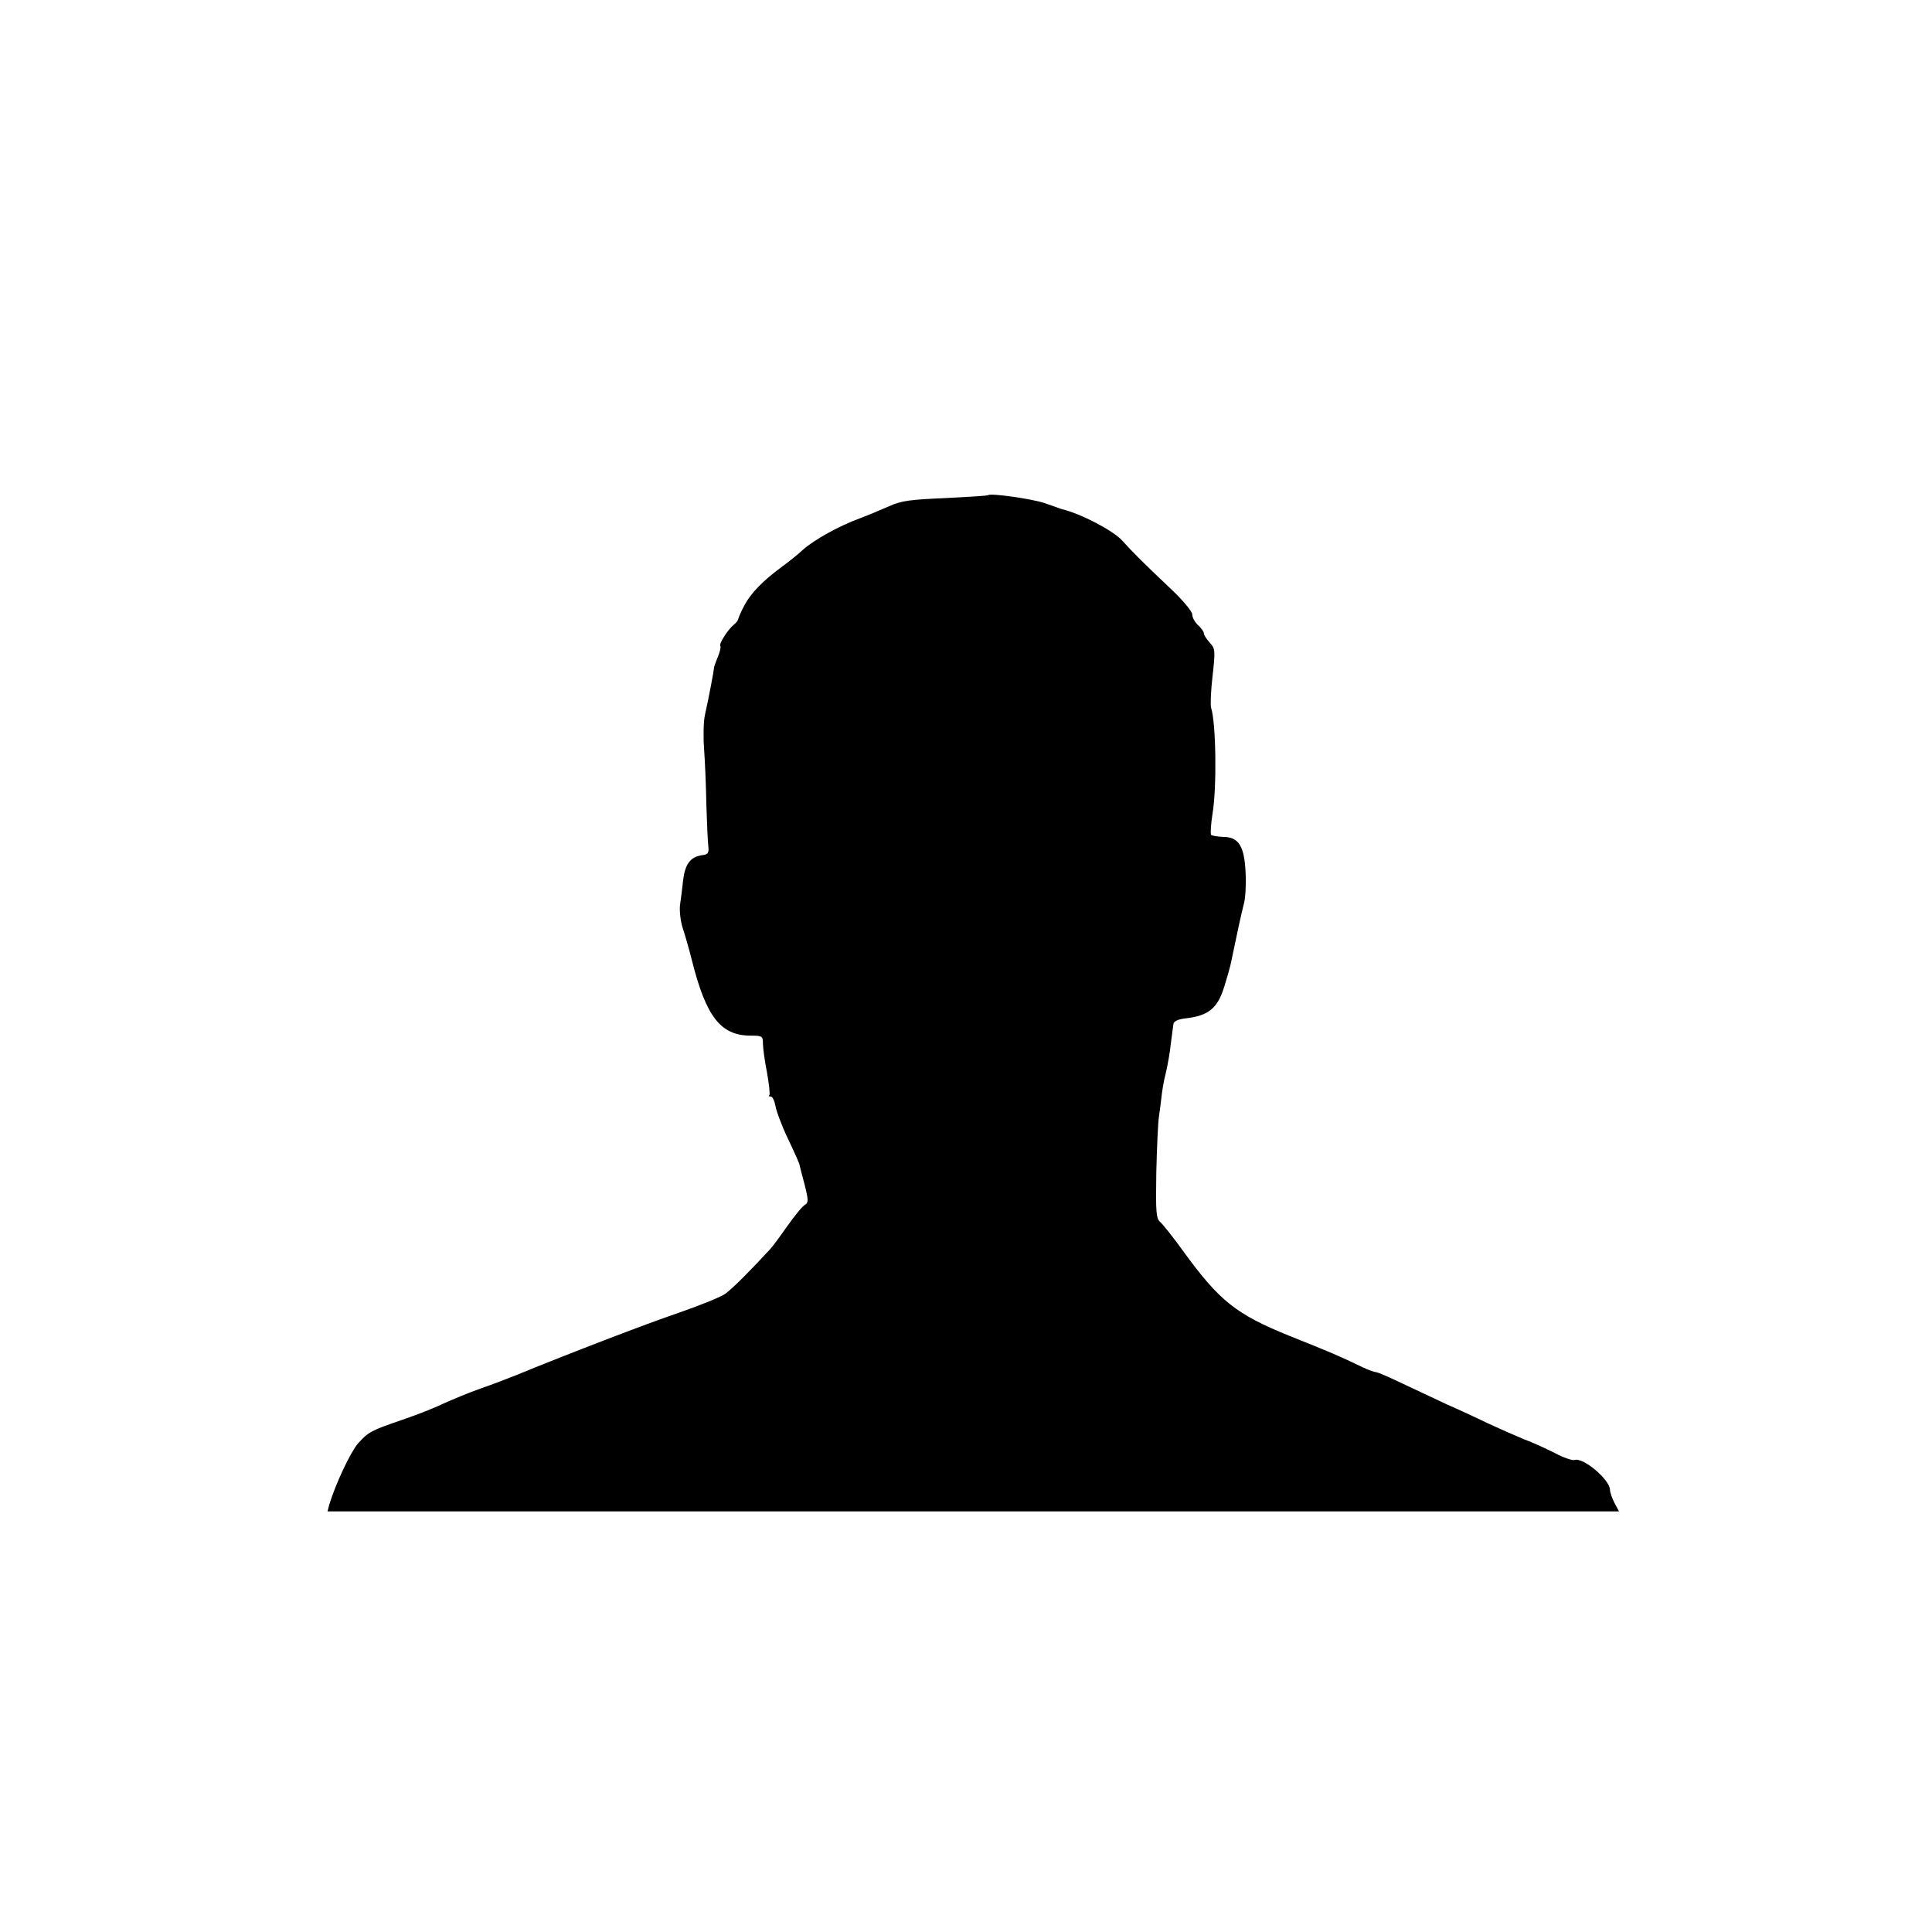 <?xml version="1.0" standalone="no"?>
<!DOCTYPE svg PUBLIC "-//W3C//DTD SVG 20010904//EN"
 "http://www.w3.org/TR/2001/REC-SVG-20010904/DTD/svg10.dtd">
<svg version="1.0" xmlns="http://www.w3.org/2000/svg"
 width="666pt" height="666pt" viewBox="0 0 666 666"
 preserveAspectRatio="xMidYMid meet">
<g transform="translate(0,666) scale(0.1,-0.1)"
fill="#000000" stroke="none">
<path d="M3406 4953 c-2 -2 -68 -6 -147 -10 -119 -5 -153 -9 -194 -28 -27 -12
-72 -31 -99 -41 -72 -26 -160 -75 -198 -109 -18 -17 -51 -43 -73 -59 -65 -48
-105 -89 -128 -131 -12 -22 -21 -44 -22 -48 0 -5 -7 -14 -15 -20 -20 -16 -53
-67 -47 -74 3 -2 -1 -20 -9 -39 -8 -19 -14 -36 -13 -39 0 -6 -18 -102 -31
-160 -5 -22 -6 -74 -3 -115 3 -41 7 -129 8 -195 2 -66 5 -131 7 -145 2 -20 -2
-26 -22 -28 -40 -6 -58 -30 -65 -85 -3 -29 -8 -68 -11 -88 -2 -20 2 -56 10
-80 8 -24 22 -73 31 -109 49 -195 99 -260 203 -260 39 0 42 -2 42 -27 0 -16 6
-60 14 -100 7 -40 11 -75 8 -78 -3 -3 -1 -5 5 -5 6 0 13 -15 16 -32 3 -18 22
-69 43 -113 21 -44 39 -84 40 -90 1 -5 9 -37 18 -70 13 -52 13 -61 1 -68 -8
-4 -36 -38 -62 -75 -26 -37 -52 -72 -58 -78 -72 -78 -131 -137 -155 -154 -17
-12 -90 -41 -162 -66 -112 -38 -385 -143 -560 -215 -25 -10 -79 -31 -120 -45
-40 -14 -100 -39 -133 -54 -33 -16 -96 -40 -140 -55 -105 -36 -115 -41 -151
-81 -26 -30 -78 -141 -99 -211 l-6 -23 2226 0 2226 0 -16 30 c-8 16 -15 36
-15 44 0 35 -93 114 -123 103 -7 -2 -37 8 -67 24 -30 15 -77 37 -105 47 -27
11 -84 36 -125 55 -41 20 -106 50 -145 67 -38 18 -106 50 -151 71 -44 21 -85
39 -91 39 -5 0 -25 7 -44 16 -78 38 -121 56 -254 109 -183 74 -241 120 -364
289 -35 49 -72 95 -81 103 -15 13 -16 34 -14 171 2 87 6 173 9 192 3 19 7 51
9 70 2 19 8 56 15 82 6 25 14 70 17 100 4 29 8 60 9 68 1 10 17 17 46 20 76 9
107 36 129 108 11 35 22 74 24 86 13 64 37 175 44 201 5 17 8 63 6 104 -4 93
-23 126 -77 126 -20 1 -39 4 -42 7 -3 3 -1 36 5 74 15 90 12 311 -5 364 -3 9
-1 59 5 110 10 88 9 94 -10 115 -11 12 -20 26 -20 32 0 5 -9 18 -20 28 -11 10
-20 26 -20 37 0 10 -34 51 -77 91 -93 88 -130 125 -165 164 -31 34 -141 92
-208 108 -8 3 -35 12 -60 21 -41 14 -186 35 -194 27z"/>
</g>
</svg>
